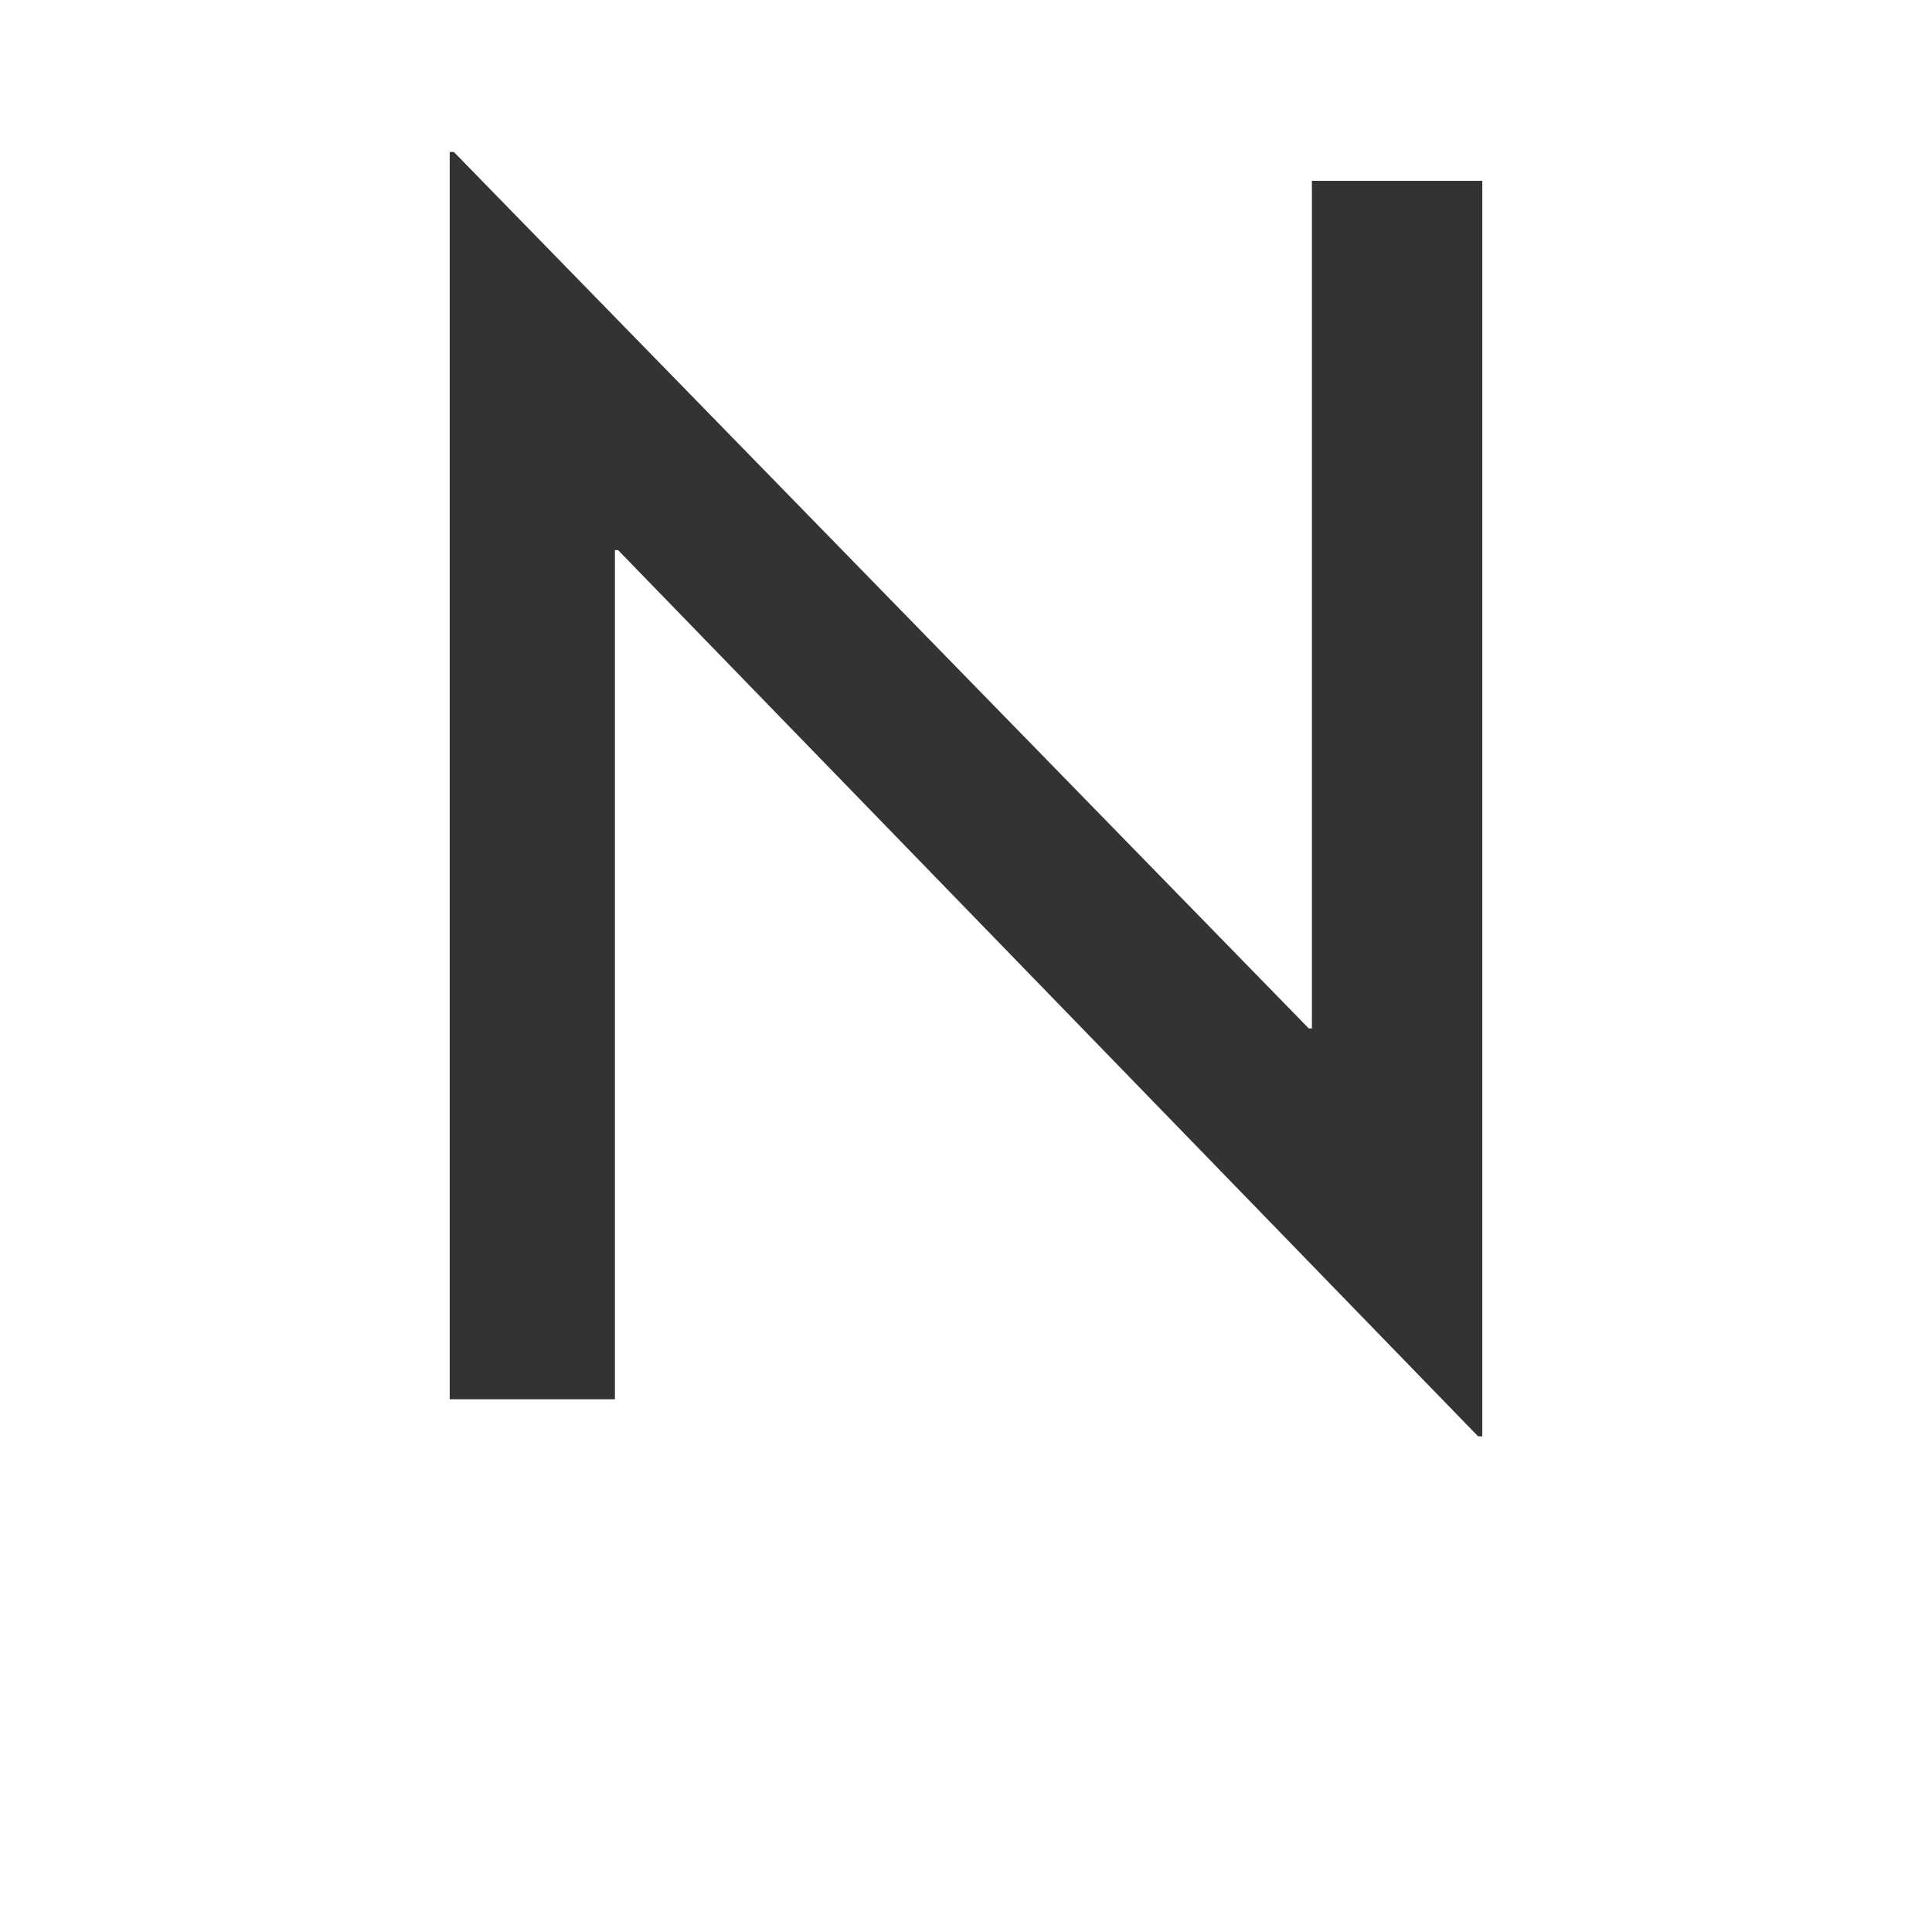 <svg id="レイヤー_1" data-name="レイヤー 1" xmlns="http://www.w3.org/2000/svg" viewBox="0 0 1000 1000"><defs><style>.cls-1{fill:#333;}</style></defs><title>KMCsans_export</title><polygon class="cls-1" points="679.04 93.59 679.04 532.31 677.42 532.31 234.91 78.66 232.77 78.66 232.77 724.26 318.29 724.26 318.29 284.74 319.92 284.74 765.07 743.45 767.23 743.45 767.23 93.59 679.04 93.59"/></svg>